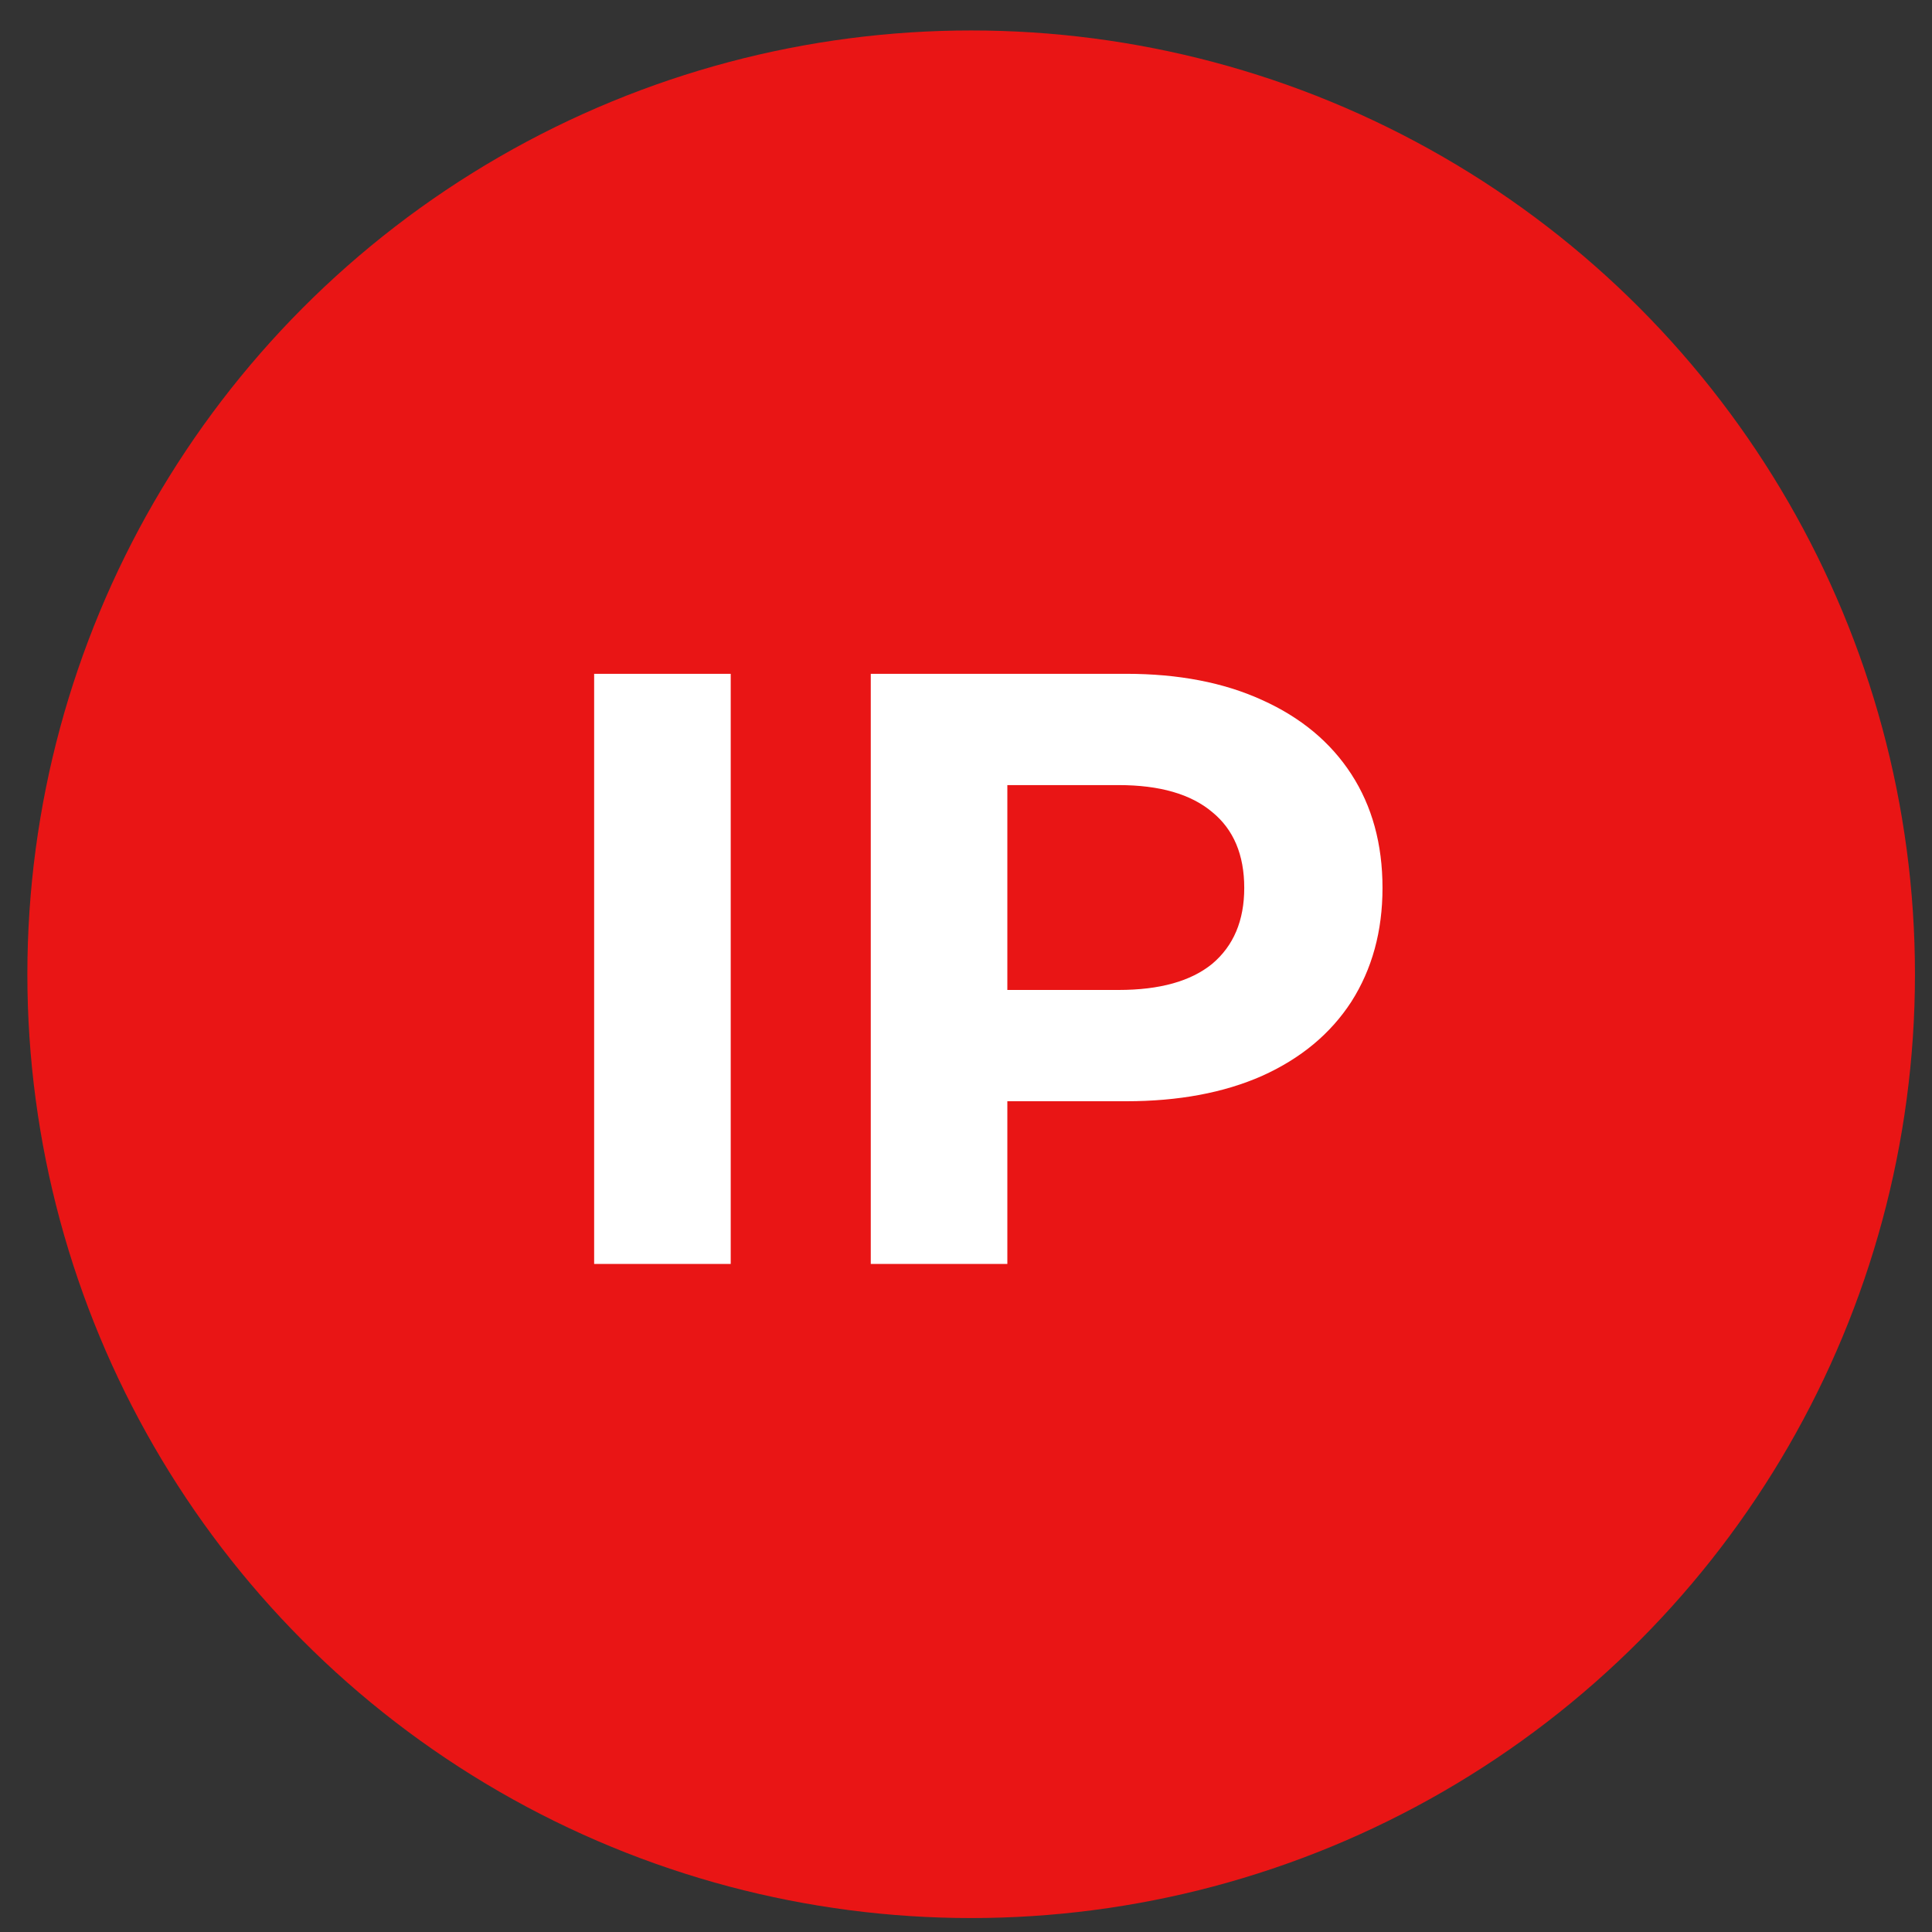 <svg width="55" height="55" viewBox="0 0 55 55" fill="none" xmlns="http://www.w3.org/2000/svg">
<rect x="0" y="0" width="55" height="55" fill="#333333" stroke="none"/>
<circle cx="27.647" cy="27.735" r="26.868" fill="#E91515"/>
<path d="M16.914 19.182H20.802V35.982H16.914V19.182ZM32.061 19.182C33.549 19.182 34.837 19.43 35.925 19.926C37.029 20.422 37.877 21.126 38.469 22.038C39.061 22.95 39.357 24.03 39.357 25.278C39.357 26.51 39.061 27.59 38.469 28.518C37.877 29.43 37.029 30.134 35.925 30.63C34.837 31.11 33.549 31.35 32.061 31.35H28.677V35.982H24.789V19.182H32.061ZM31.845 28.182C33.013 28.182 33.901 27.934 34.509 27.438C35.117 26.926 35.421 26.206 35.421 25.278C35.421 24.334 35.117 23.614 34.509 23.118C33.901 22.606 33.013 22.35 31.845 22.35H28.677V28.182H31.845Z" fill="white"/>
</svg>
